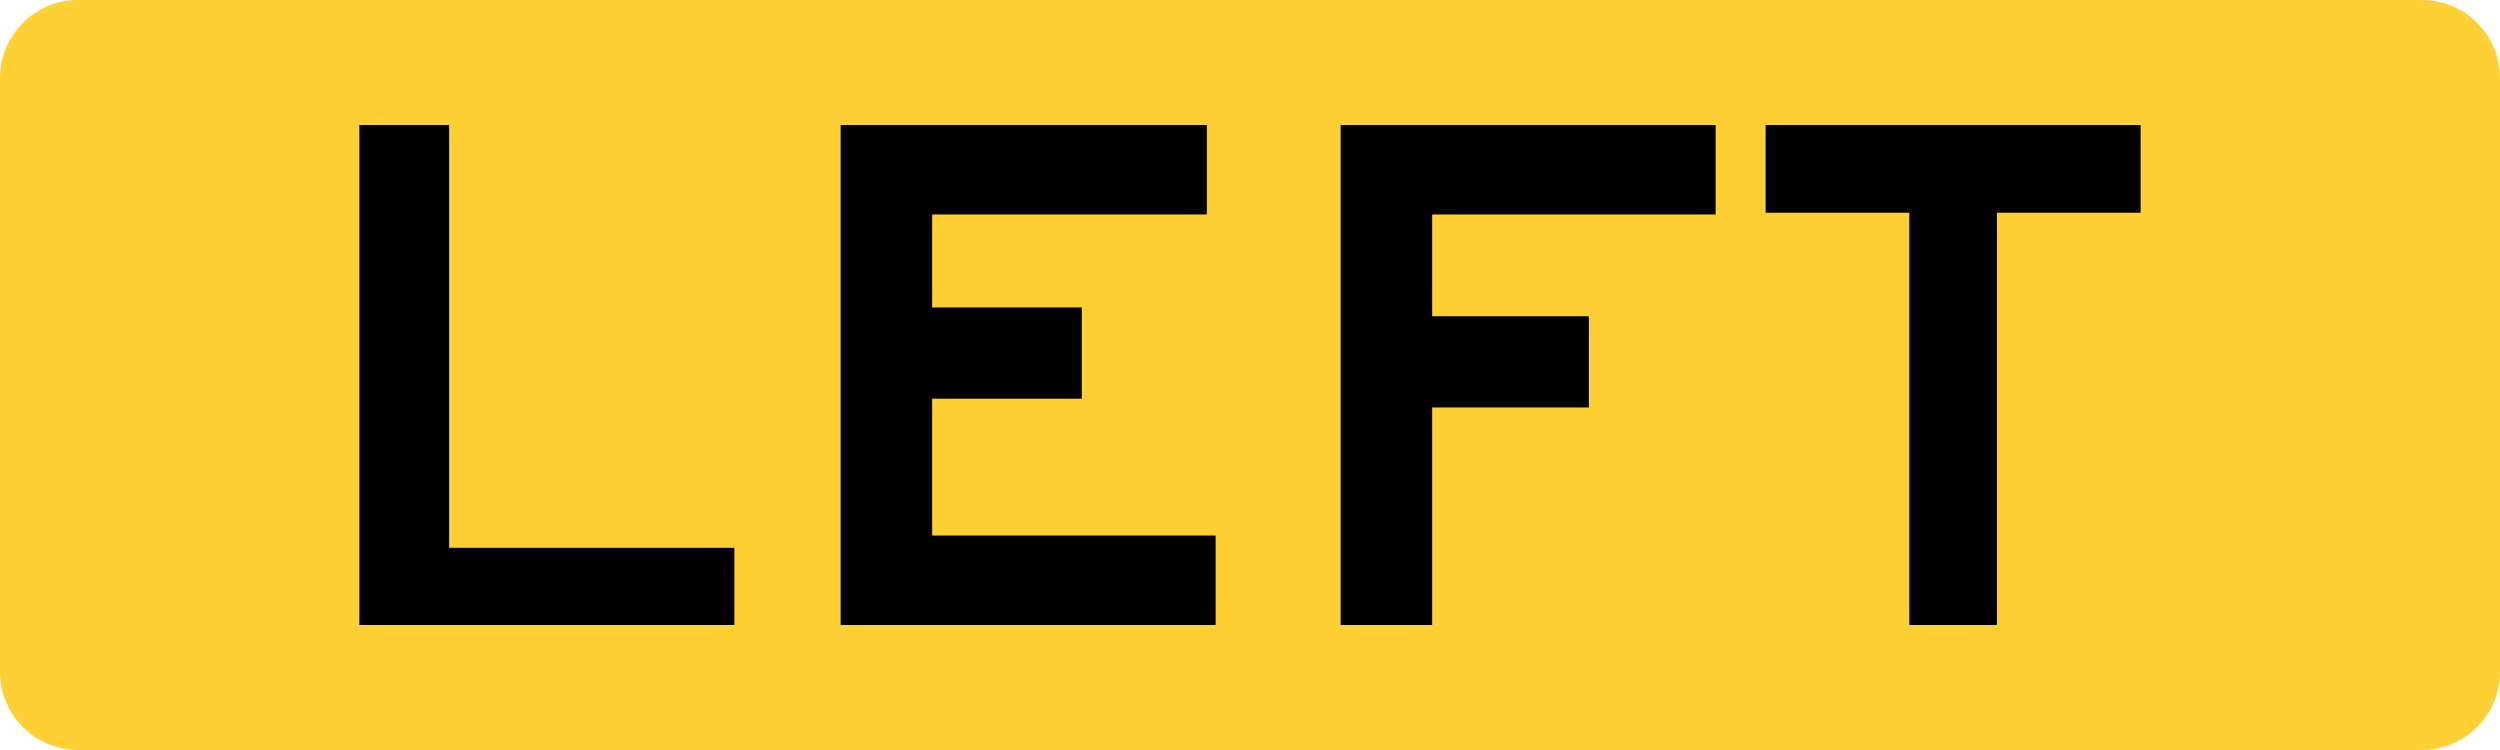 <?xml version="1.0" encoding="UTF-8" standalone="no"?>
<!-- Created with Inkscape (http://www.inkscape.org/) -->

<svg
   xmlns:dc="http://purl.org/dc/elements/1.1/"
   xmlns:cc="http://creativecommons.org/ns#"
   xmlns:rdf="http://www.w3.org/1999/02/22-rdf-syntax-ns#"
   xmlns:svg="http://www.w3.org/2000/svg"
   xmlns="http://www.w3.org/2000/svg"
   xmlns:sodipodi="http://sodipodi.sourceforge.net/DTD/sodipodi-0.dtd"
   xmlns:inkscape="http://www.inkscape.org/namespaces/inkscape"
   width="5400"
   height="1620"
   id="svg2934"
   version="1.1"
   inkscape:version="0.48.2 r9819"
   sodipodi:docname="MUTCD E11-1f.svg">
  <defs
     id="defs2936">
    <inkscape:perspective
       sodipodi:type="inkscape:persp3d"
       inkscape:vp_x="0 : 526.18109 : 1"
       inkscape:vp_y="0 : 1000 : 0"
       inkscape:vp_z="744.09448 : 526.18109 : 1"
       inkscape:persp3d-origin="372.04724 : 350.78739 : 1"
       id="perspective2942" />
    <inkscape:perspective
       id="perspective2924"
       inkscape:persp3d-origin="0.5 : 0.33333333 : 1"
       inkscape:vp_z="1 : 0.5 : 1"
       inkscape:vp_y="0 : 1000 : 0"
       inkscape:vp_x="0 : 0.5 : 1"
       sodipodi:type="inkscape:persp3d" />
  </defs>
  <sodipodi:namedview
     id="base"
     pagecolor="#ffffff"
     bordercolor="#666666"
     borderopacity="1.0"
     inkscape:pageopacity="0.0"
     inkscape:pageshadow="2"
     inkscape:zoom="0.061434257"
     inkscape:cx="5692.2696"
     inkscape:cy="-626.24641"
     inkscape:document-units="px"
     inkscape:current-layer="g3018"
     showgrid="false"
     inkscape:window-width="1280"
     inkscape:window-height="1004"
     inkscape:window-x="-8"
     inkscape:window-y="-8"
     inkscape:window-maximized="1"
     fit-margin-top="0"
     fit-margin-left="0"
     fit-margin-right="0"
     fit-margin-bottom="0" />
  <g
     inkscape:label="Ebene 1"
     inkscape:groupmode="layer"
     id="layer1"
     transform="translate(-65.704,1050.906)">
    <g
       id="g3018"
       transform="translate(2,-2)">
      <path
         inkscape:connector-curvature="0"
         style="fill:#ffd033;fill-rule:nonzero;stroke:none"
         d="m 5463.704,402.344 c 0,93.2 -75.55,168.75 -168.75,168.75 l -5062.5,0 c -93.198,0 -168.75,-75.55 -168.75,-168.75 l 0,-1282.5 c 0,-93.198 75.552,-168.75 168.75,-168.75 l 5062.5,0 c 93.2,0 168.75,75.552 168.75,168.75 l 0,1282.5 z"
         id="path11" />
      <path
         inkscape:connector-curvature="0"
         style="fill:#000000;fill-rule:nonzero;stroke:none"
         d="m 1879.454,301.094 0,-1080.004 790.987,0 0,193.261 -593.237,0 0,200.843 323.238,0 0,197.054 -323.238,0 0,295.581 612.25,0 0,193.265 -810,0 z"
         id="path13" />
      <path
         inkscape:connector-curvature="0"
         style="fill:#000000;fill-rule:nonzero;stroke:none"
         d="m 3157.204,-585.648 0,219.79 338.45,0 0,197.056 -338.45,0 0,469.896 -197.75,0 0,-1080.004 810,0 0,193.261 -612.25,0 z"
         id="path15" />
      <path
         inkscape:connector-curvature="0"
         style="fill:#000000;fill-rule:nonzero;stroke:none"
         d="m 839.957,301.094 0,-1080.004 193.94,0 0,913.261 616.058,0 0,166.743 -809.998,0 z"
         id="path17" />
      <path
         inkscape:connector-curvature="0"
         style="fill:#000000;fill-rule:nonzero;stroke:none"
         d="m 4377.079,-589.437 0,890.531 -189.262,0 0,-890.531 -310.363,0 0,-189.472 810,0 0,189.472 -310.375,0 z"
         id="path19" />
    </g>
  </g>
</svg>
